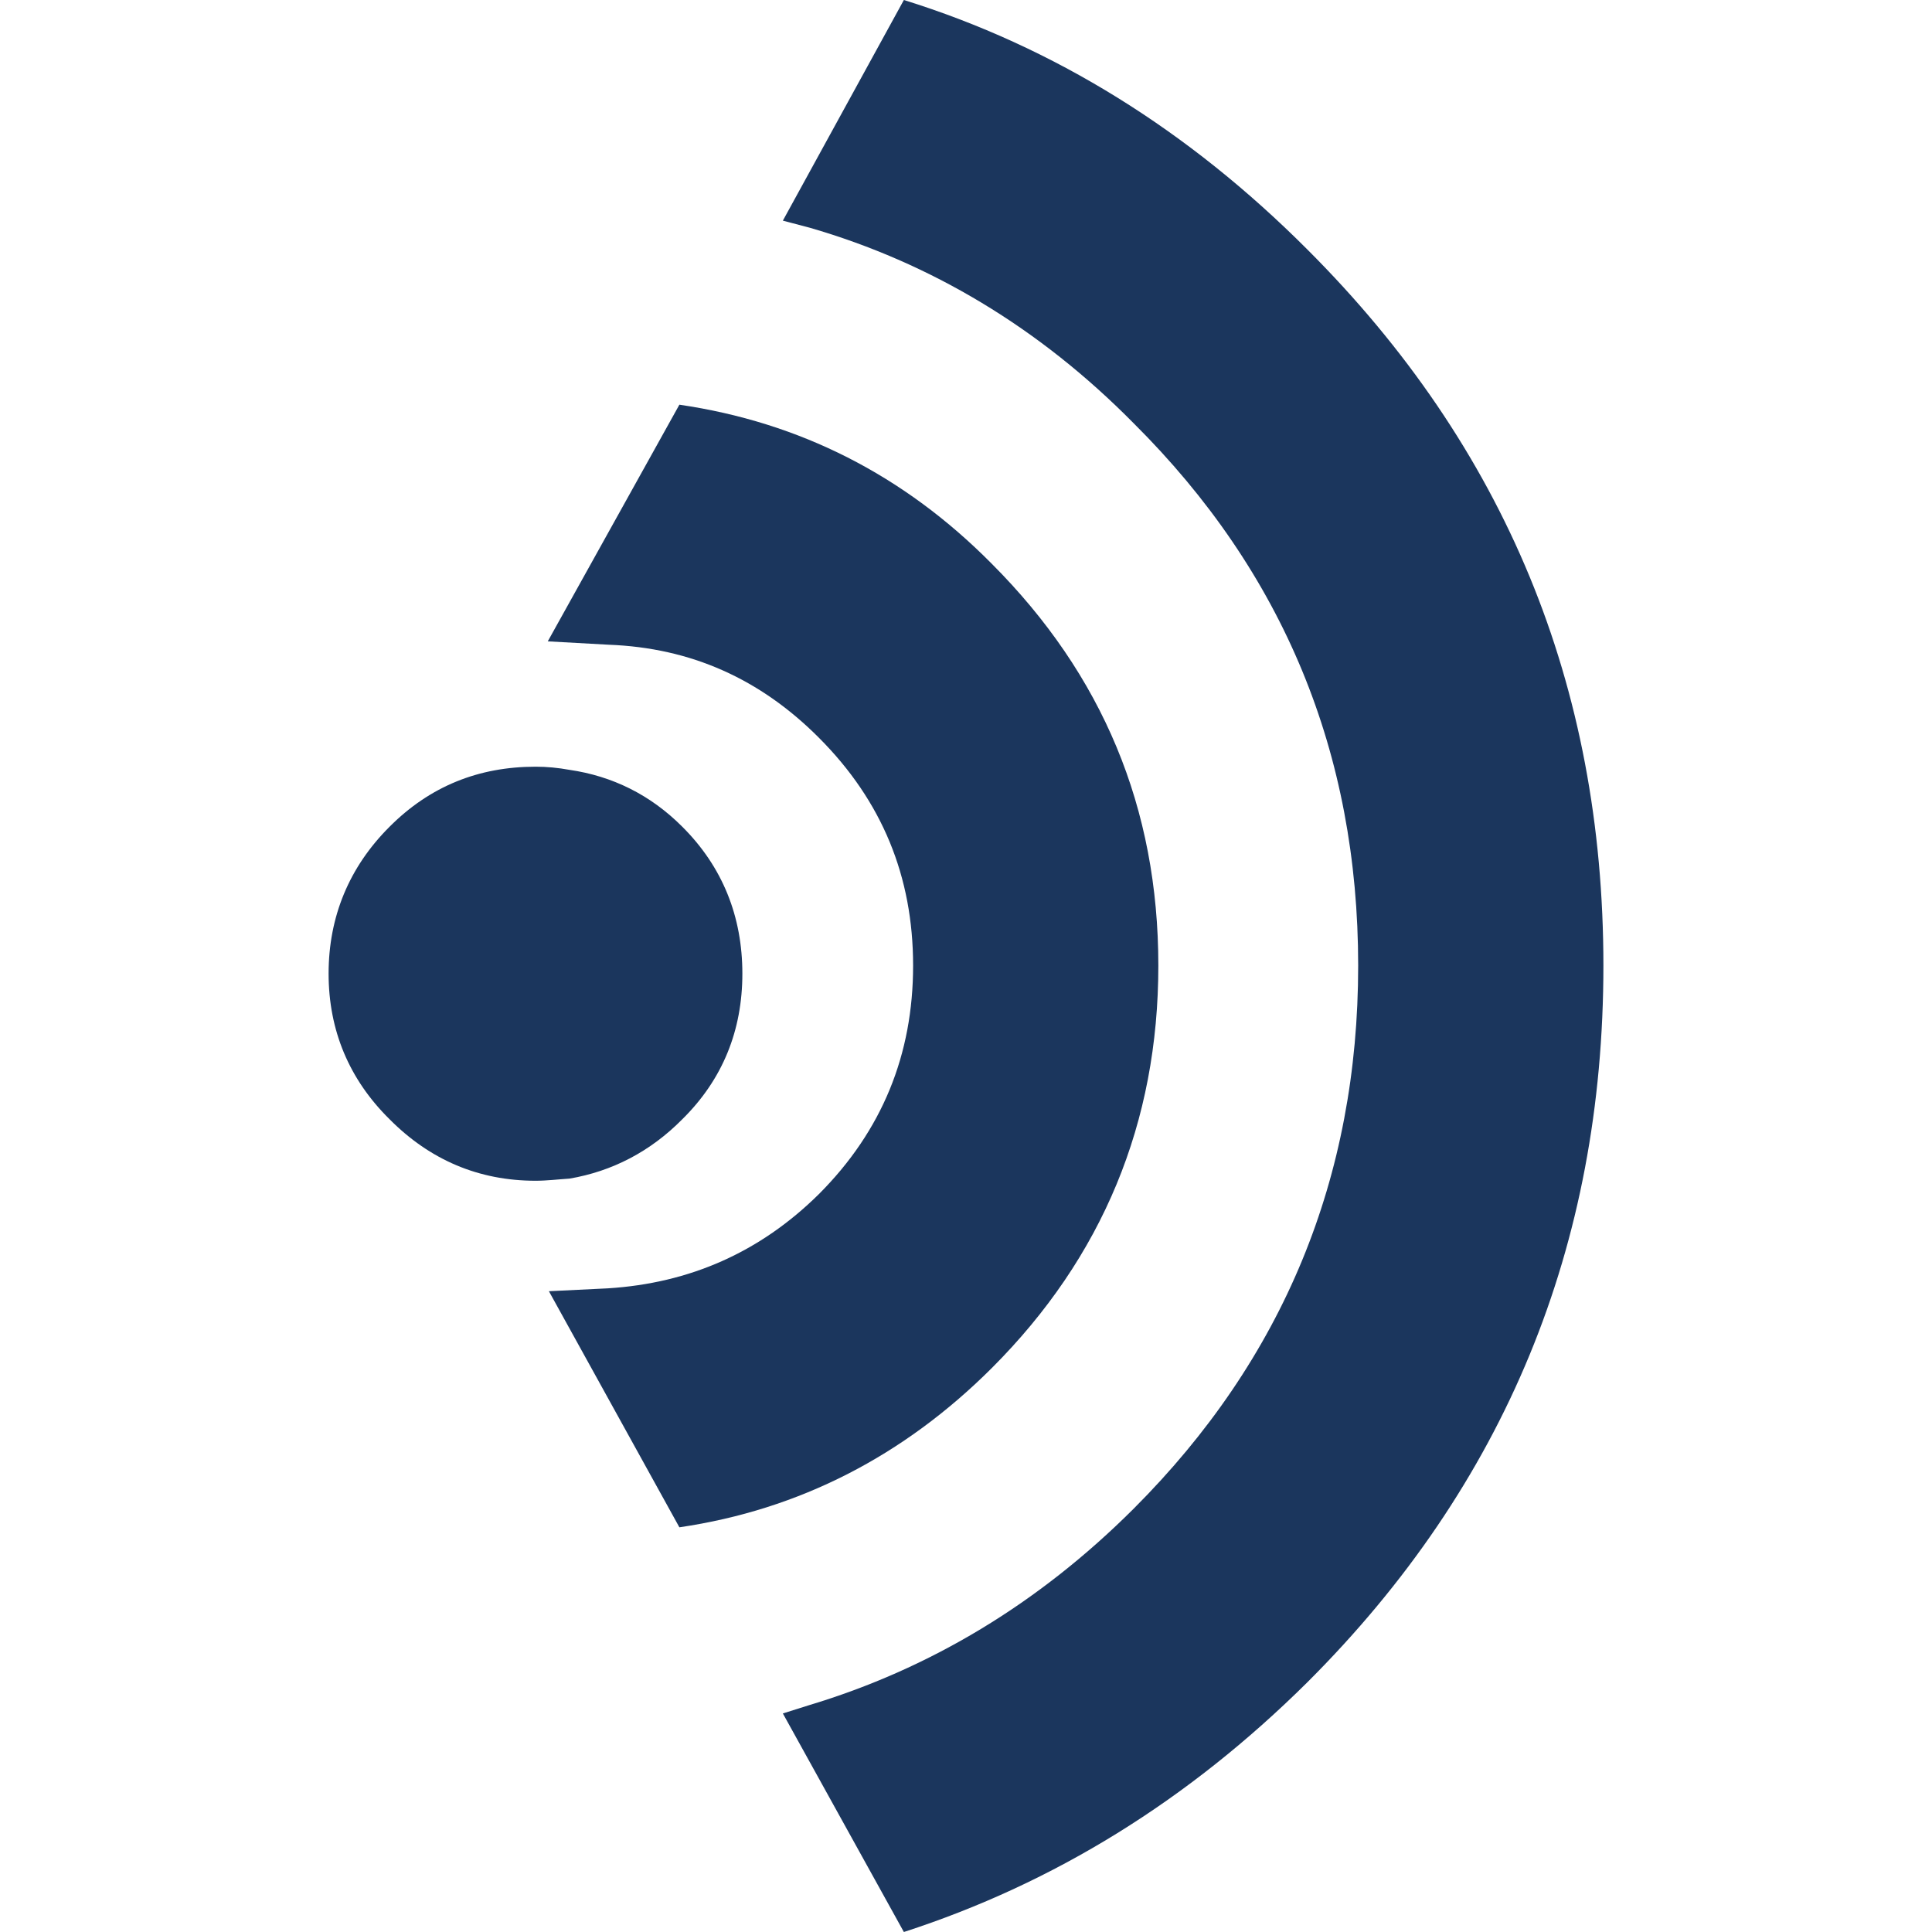<?xml version="1.0" encoding="utf-8"?>
<!-- Generator: Adobe Illustrator 16.0.0, SVG Export Plug-In . SVG Version: 6.00 Build 0)  -->
<!DOCTYPE svg PUBLIC "-//W3C//DTD SVG 1.1//EN" "http://www.w3.org/Graphics/SVG/1.1/DTD/svg11.dtd">
<svg version="1.1" id="Layer_1" xmlns="http://www.w3.org/2000/svg" xmlns:xlink="http://www.w3.org/1999/xlink" x="0px" y="0px"
	 width="640px" height="640px" viewBox="0 0 640 640" enable-background="new 0 0 640 640" xml:space="preserve">
<g id="iconDevices">
	<g>
		<path fill="#1B365D" d="M259.331,567.601L299.417,640c49.724-16.101,94.216-43.597,133.667-82.729
			c65.525-65.395,98.064-144.594,98.064-237.41c0-92.854-32.539-171.735-98.064-237.205C393.633,43.13,349.141,15.467,299.417,0
			l-40.086,73.092l8.873,2.335c40.085,11.6,76.099,33.136,107.31,64.76c49.688,49.406,74.4,109.328,74.4,179.674
			c0,70.158-24.713,130.268-74.4,179.936c-31.549,31.492-67.542,53.066-107.646,65.114L259.331,567.601L259.331,567.601z"/>
		<path fill="#1B365D" d="M328.537,453.191c36.703-36.704,55.178-81.272,55.178-133.331c0-52.245-18.475-96.328-55.178-133.106
			c-29.121-29.438-63.714-46.885-103.482-52.694l-43.598,78.396l20.229,1.12c27.122,1.027,50.098,11.264,69.58,30.802
			c20.958,20.977,31.212,46.025,31.212,75.482c0,29.476-10.254,54.711-31.212,75.706c-19.482,19.258-42.794,29.513-69.897,31.213
			l-19.538,0.952l43.224,78.209C264.823,500.113,299.417,482.256,328.537,453.191L328.537,453.191z"/>
		<path fill="#1B365D" d="M245.919,322.531c0-18.847-6.5-35.304-19.894-48.659c-10.609-10.646-23.255-16.792-37.357-18.847
			c-3.792-0.691-7.51-1.046-11.227-1.046c-18.922,0-35.042,6.5-48.397,19.893c-13.393,13.355-20.192,29.812-20.192,48.659
			c0,18.772,6.8,35.023,20.192,48.229c13.355,13.449,29.476,20.379,48.397,20.379c3.717,0,7.435-0.467,11.227-0.71
			c14.103-2.409,26.748-8.929,37.357-19.669C239.419,357.555,245.919,341.304,245.919,322.531L245.919,322.531z"/>
	</g>
</g>
</svg>
